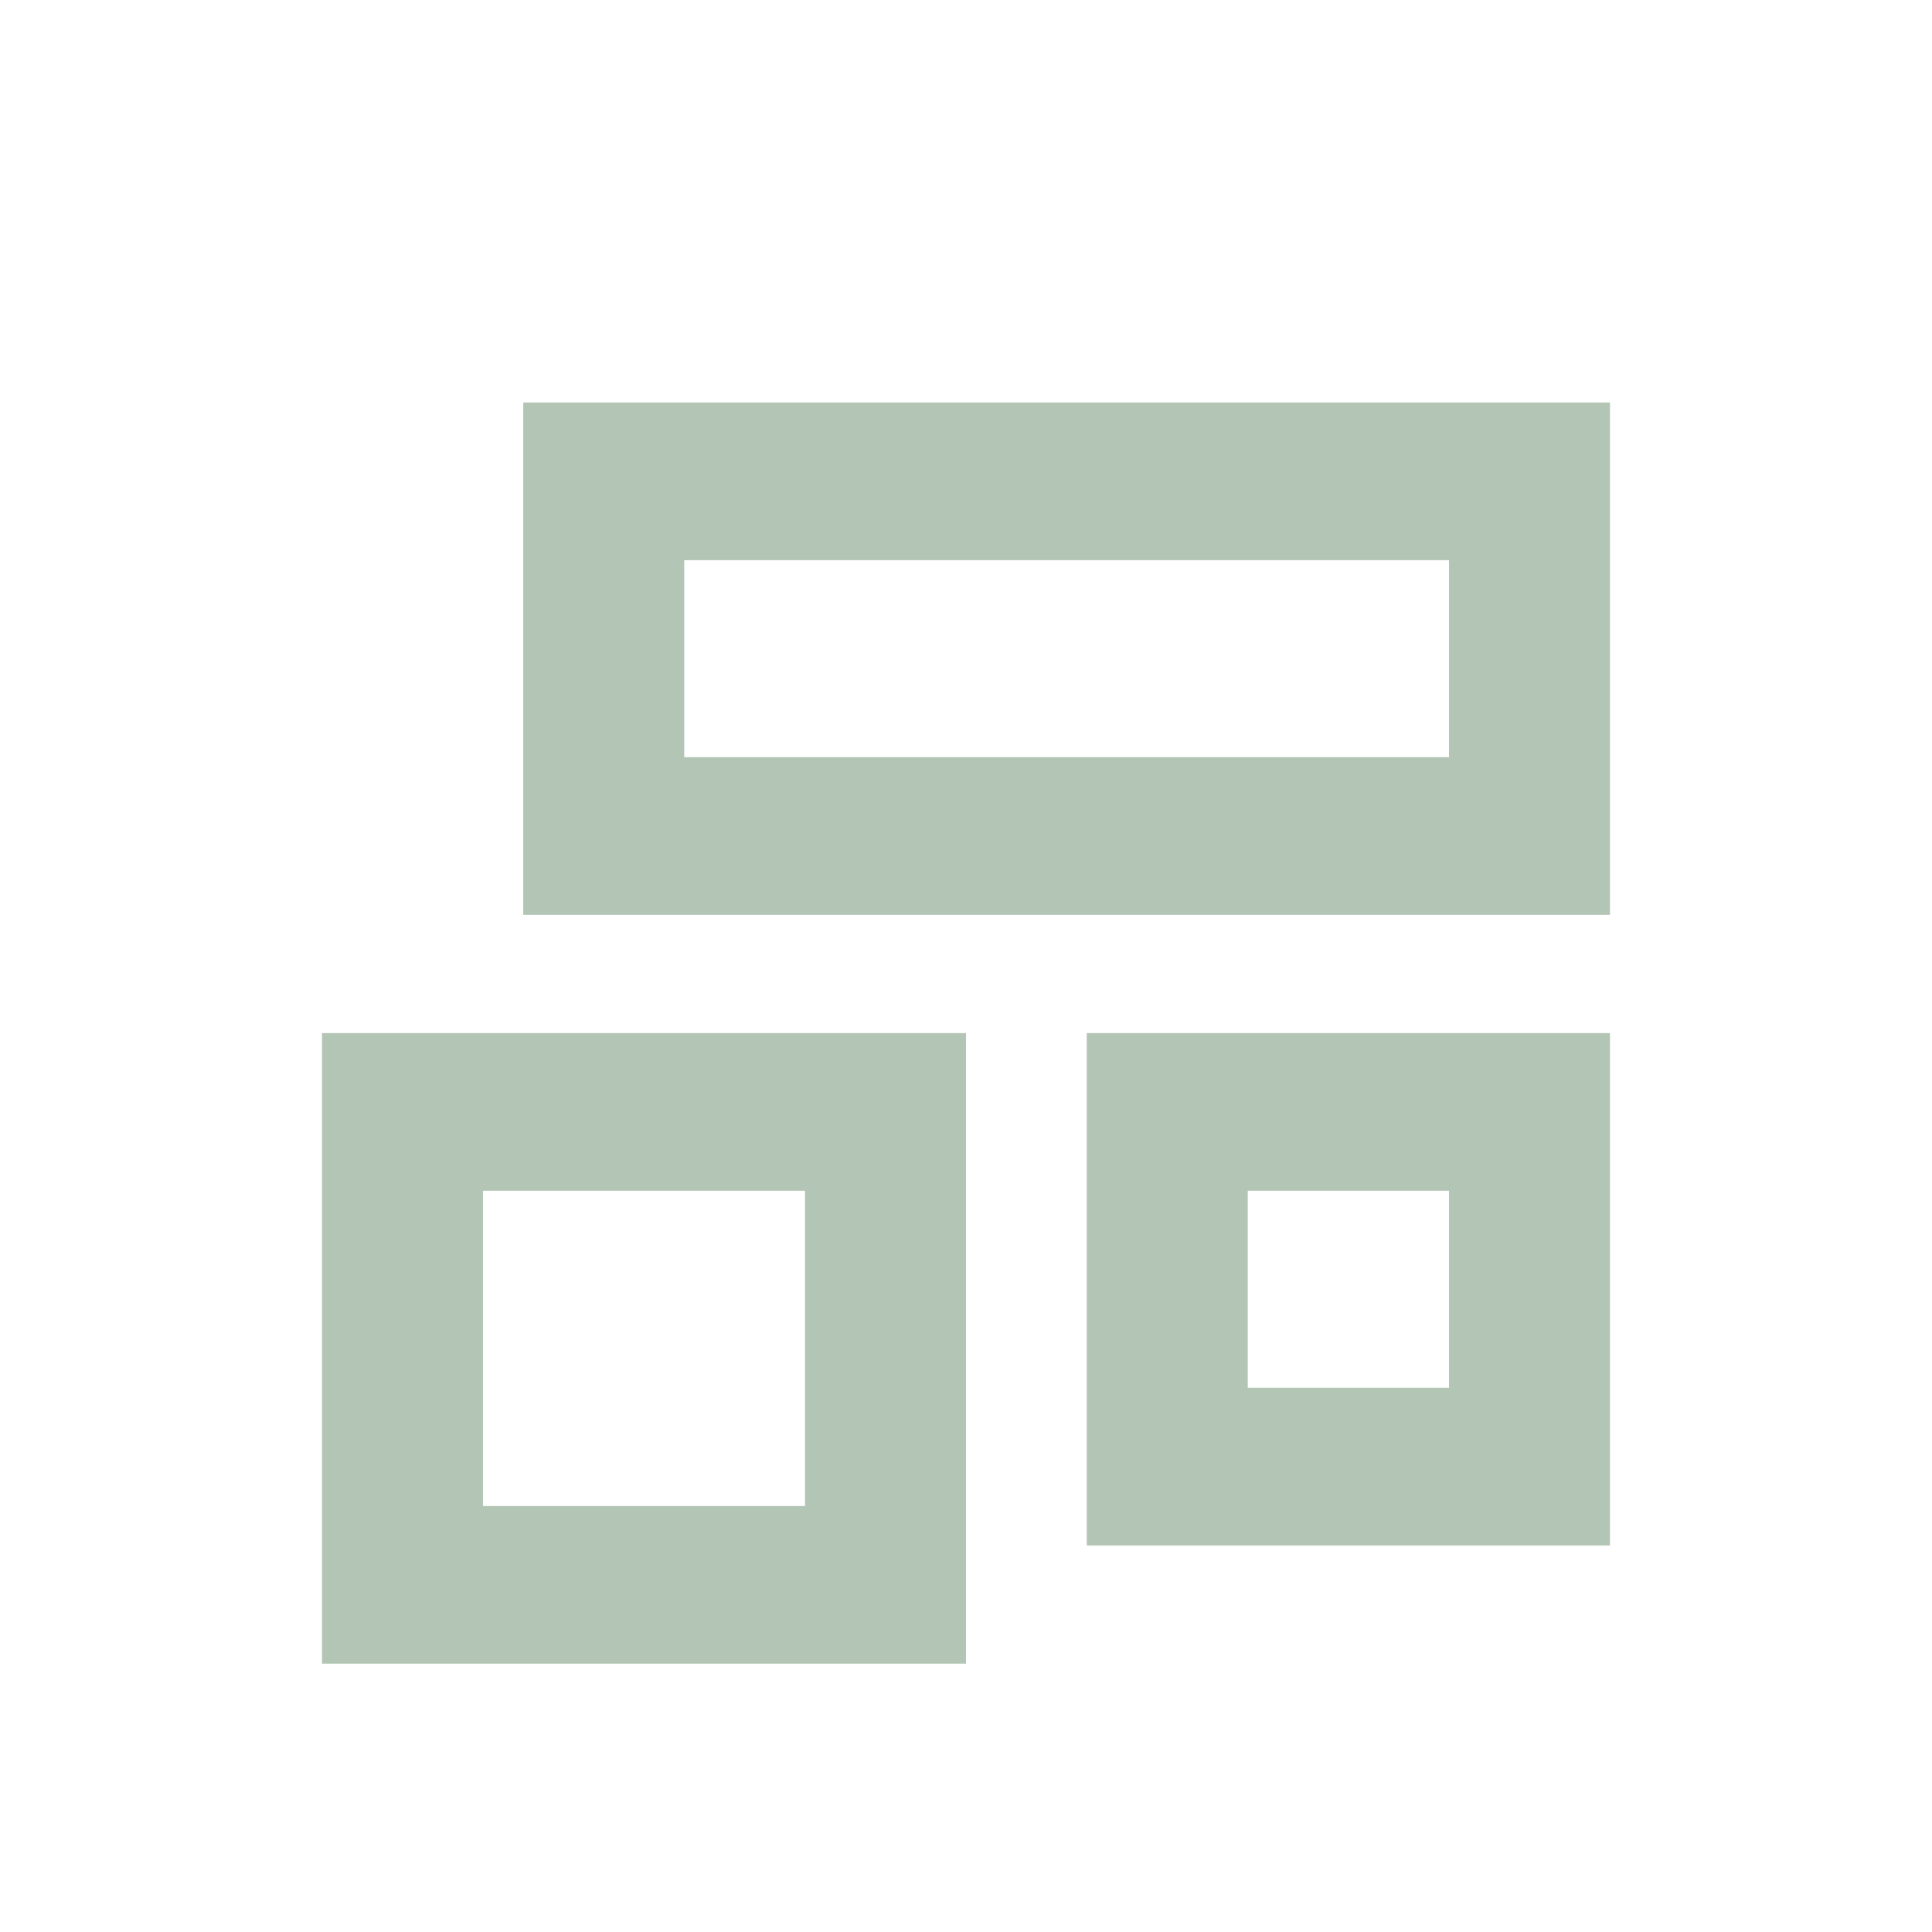 <svg width="48" height="48" viewBox="0 0 48 48" fill="none" xmlns="http://www.w3.org/2000/svg">
<path d="M8 25.667V41.333H24V25.667H8ZM20 37.417H12V29.583H20V37.417ZM27 25.667V38.396H40V25.667H27ZM36 34.479H31V29.583H36V34.479ZM13 10V22.729H40V10H13ZM17 18.812V13.917H36V18.812H17Z" fill="#B3C5B4"/>
</svg>
